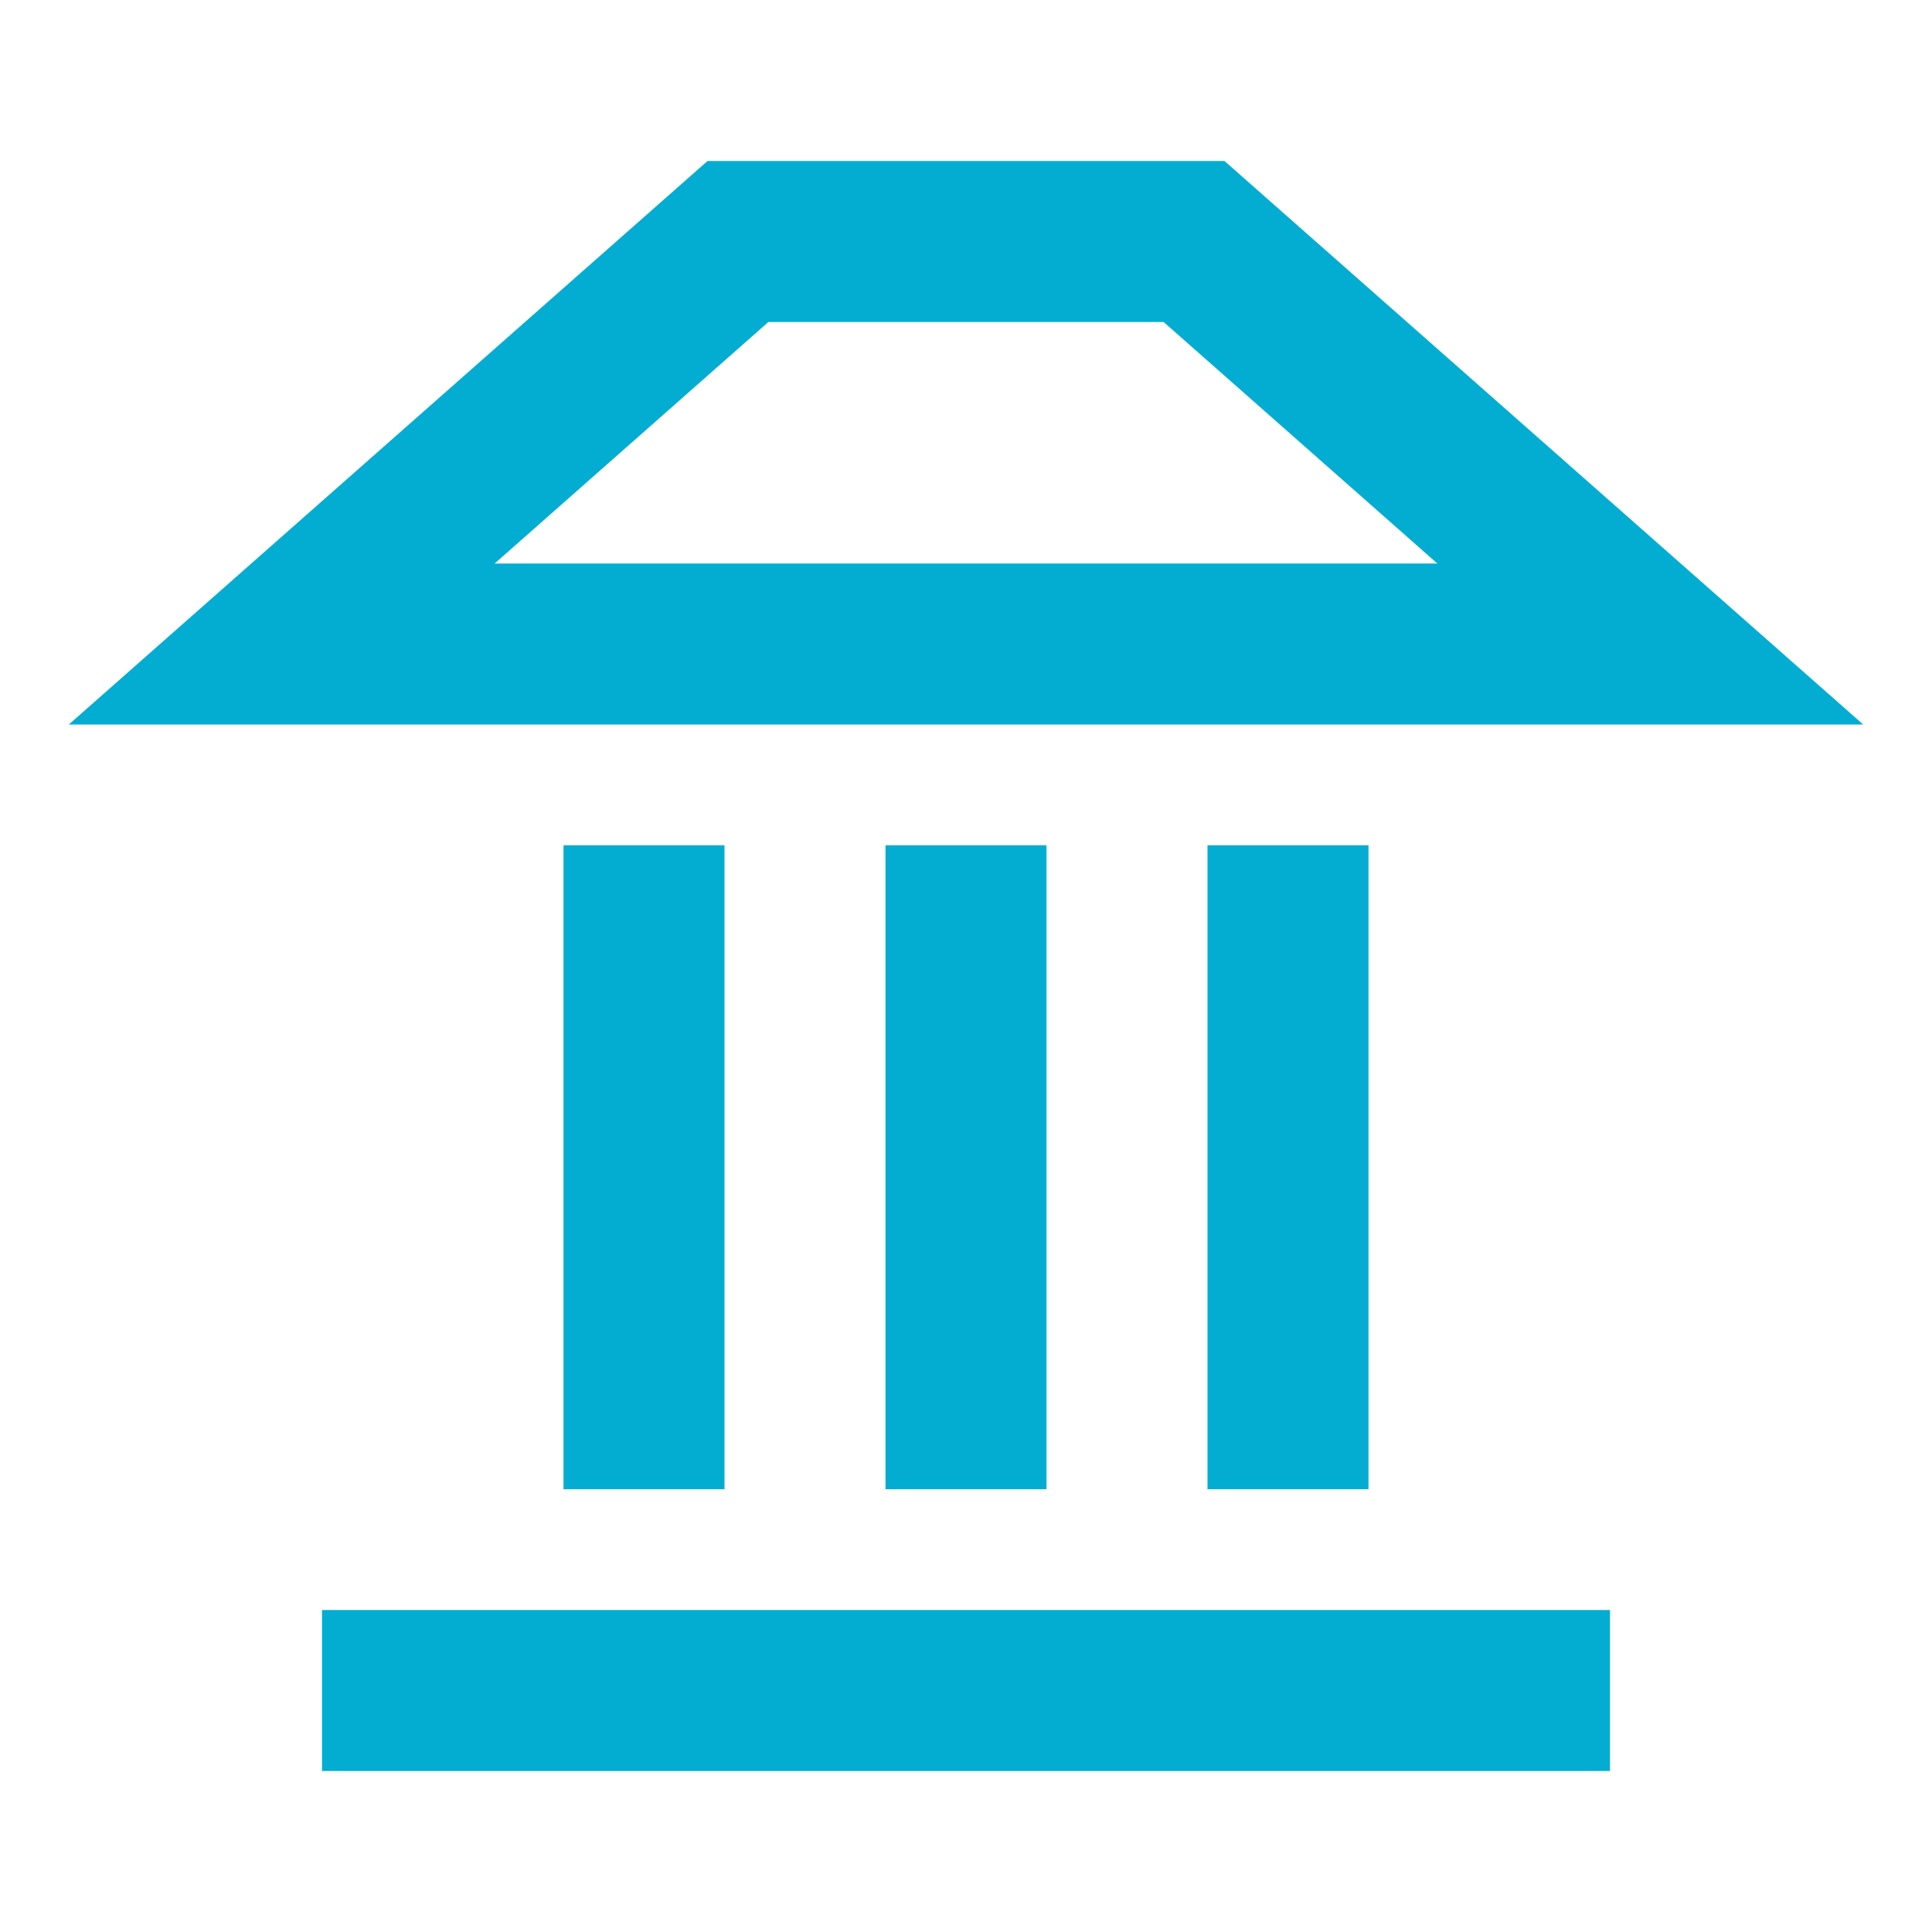 <svg width="24" height="24" viewBox="0 0 24 24" fill="none" xmlns="http://www.w3.org/2000/svg">
<path fill-rule="evenodd" clip-rule="evenodd" d="M8.789 2H15.211L23.145 9H0.855L8.789 2ZM9.545 4L6.145 7H17.855L14.455 4H9.545Z" fill="#03ADD2"/>
<path d="M4 20H20V22H4V20Z" fill="#03ADD2"/>
<path d="M13 18.5V10.5H11V18.5H13Z" fill="#03ADD2"/>
<path d="M17 10.5V18.5H15V10.5H17Z" fill="#03ADD2"/>
<path d="M9 18.5V10.5H7V18.5H9Z" fill="#03ADD2"/>
</svg>
